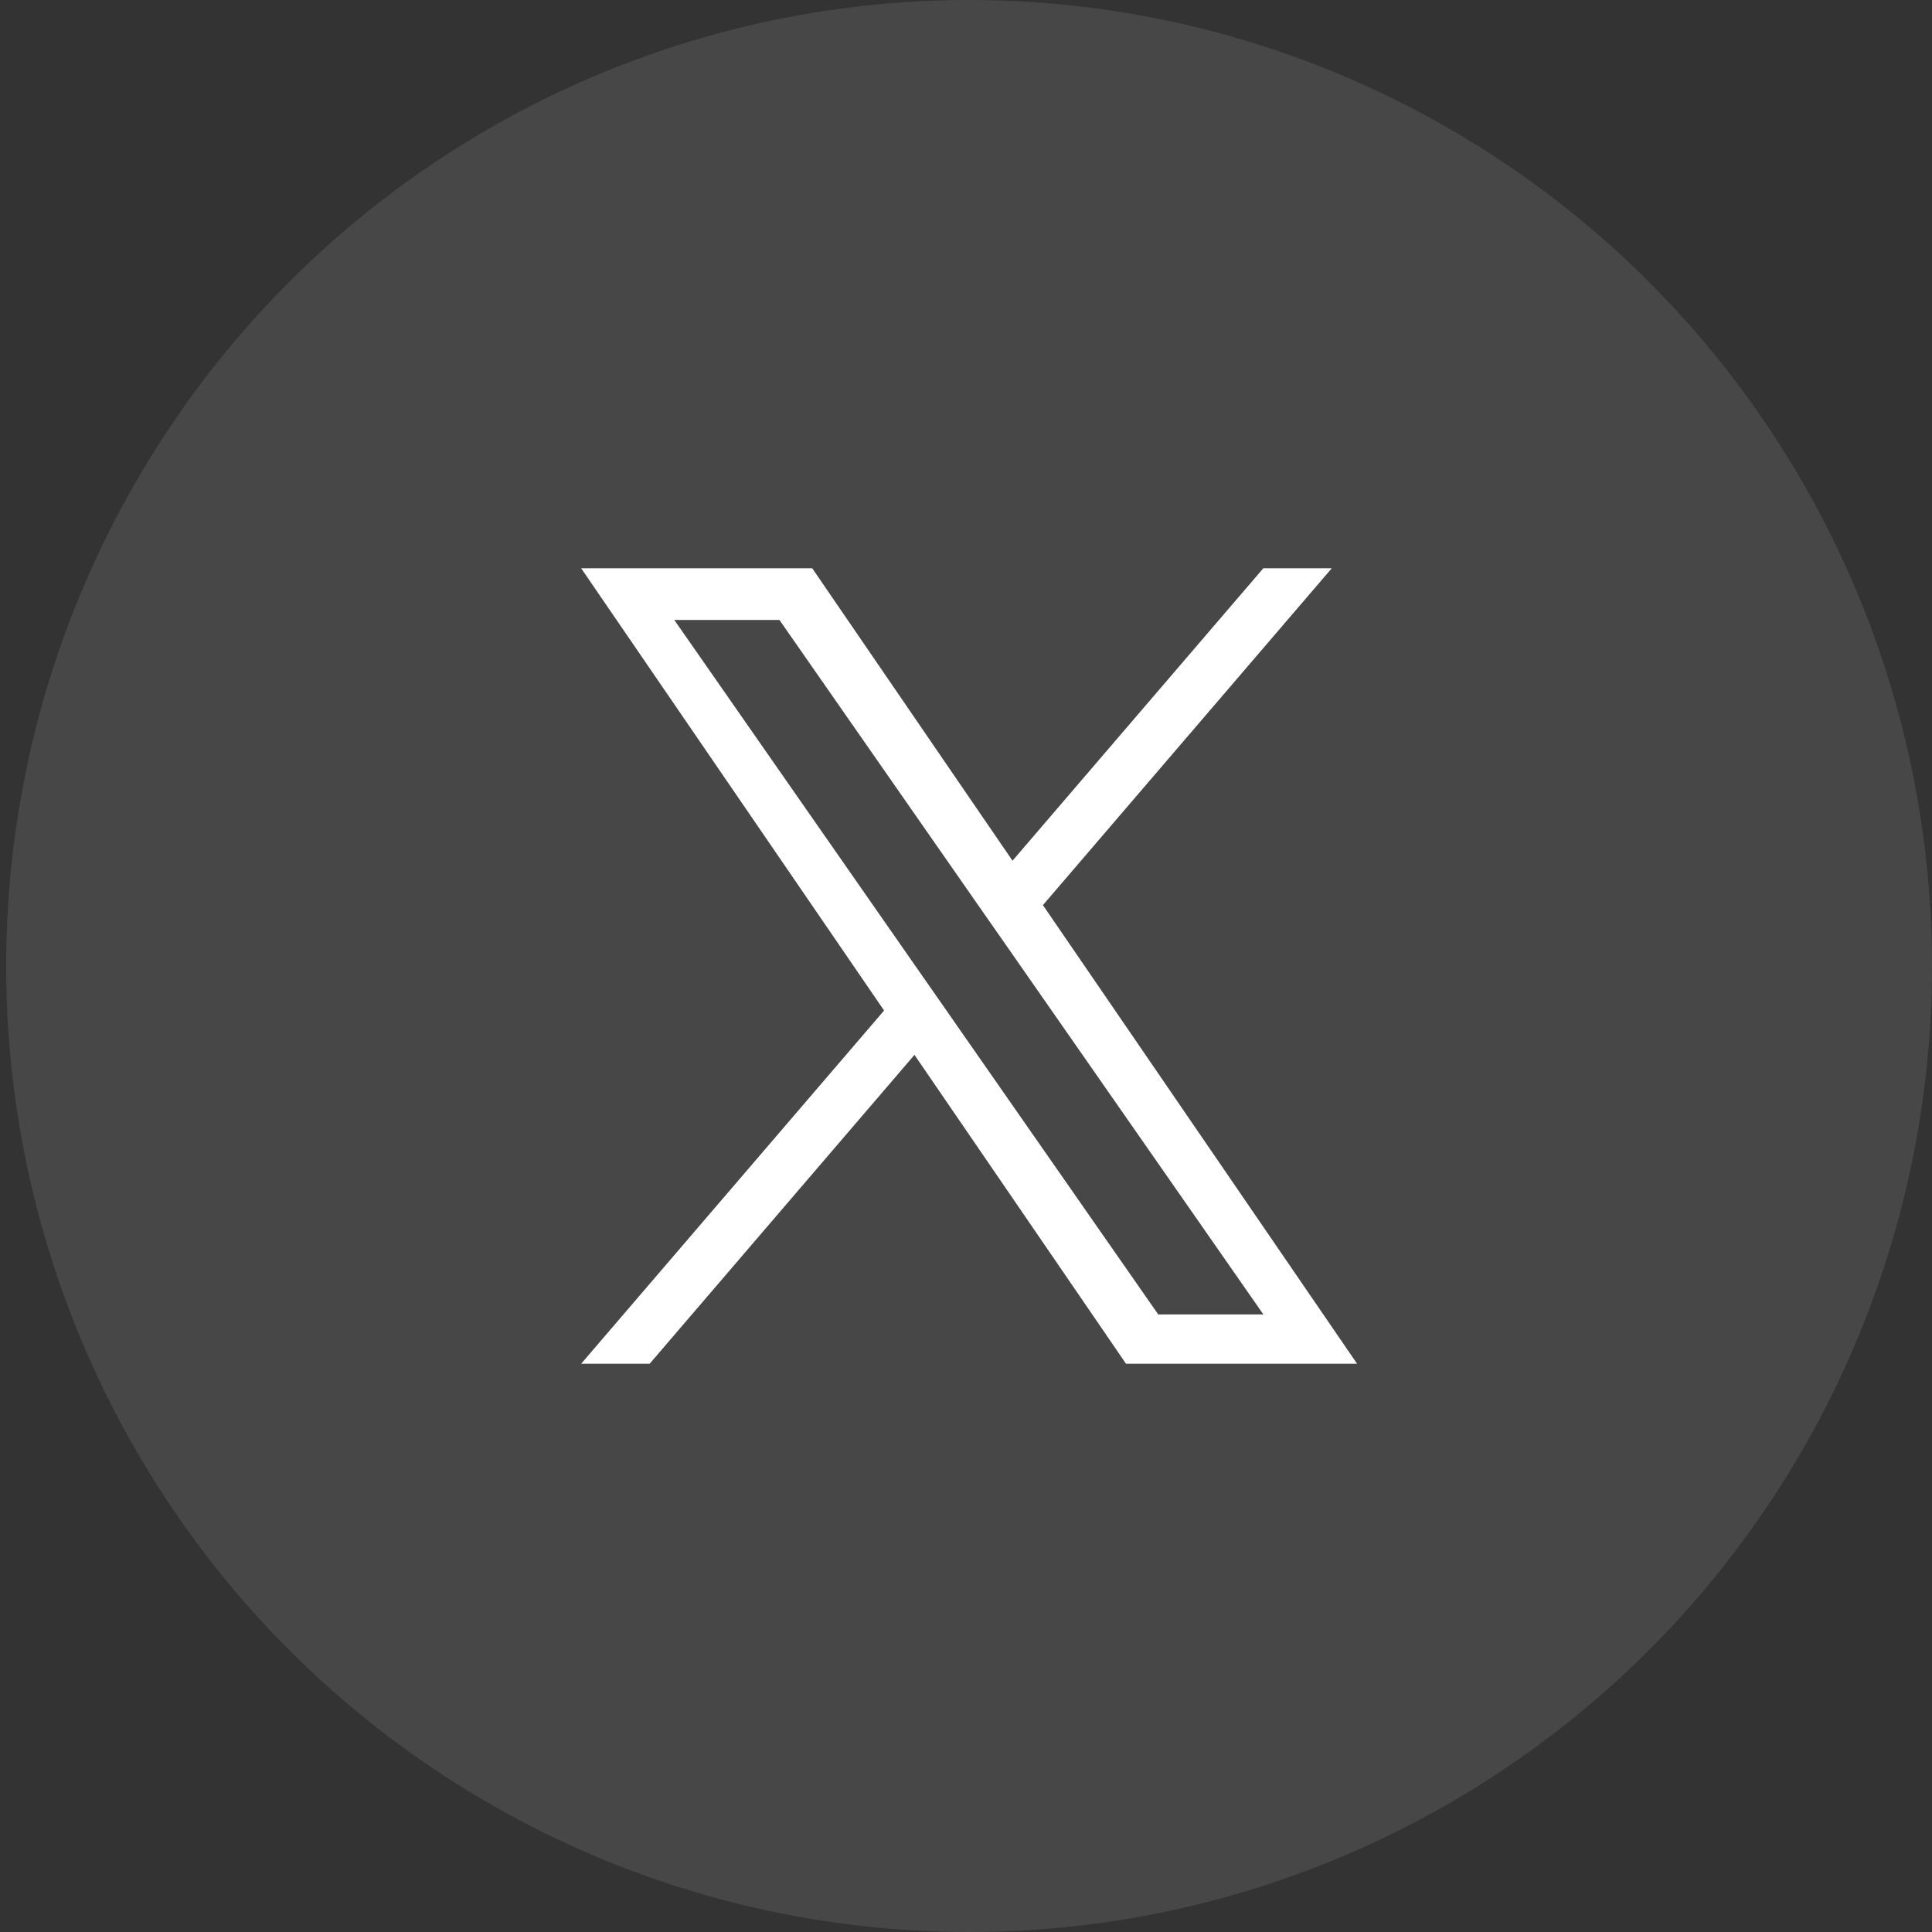 <svg width="40" height="40" viewBox="0 0 40 40" fill="none" xmlns="http://www.w3.org/2000/svg">
<rect x="0" y="0" width="40" height="40" fill="#333333" stroke="none"/>
<ellipse cx="20.064" cy="20" rx="19.936" ry="20" fill="white" fill-opacity="0.1"/>
<g clip-path="url(#clip0_47228_4609)">
<path d="M21.593 18.739L27.573 11.765H26.156L20.963 17.82L16.816 11.765H12.032L18.304 20.922L12.032 28.235H13.45L18.933 21.84L23.313 28.235H28.097L21.592 18.739H21.593ZM19.652 21.002L19.016 20.091L13.96 12.835H16.137L20.217 18.691L20.853 19.602L26.157 27.214H23.98L19.652 21.003V21.002Z" fill="white"/>
</g>
<defs>
<clipPath id="clip0_47228_4609">
<rect width="16.418" height="16.471" fill="white" transform="translate(11.856 11.765)"/>
</clipPath>
</defs>
</svg>
